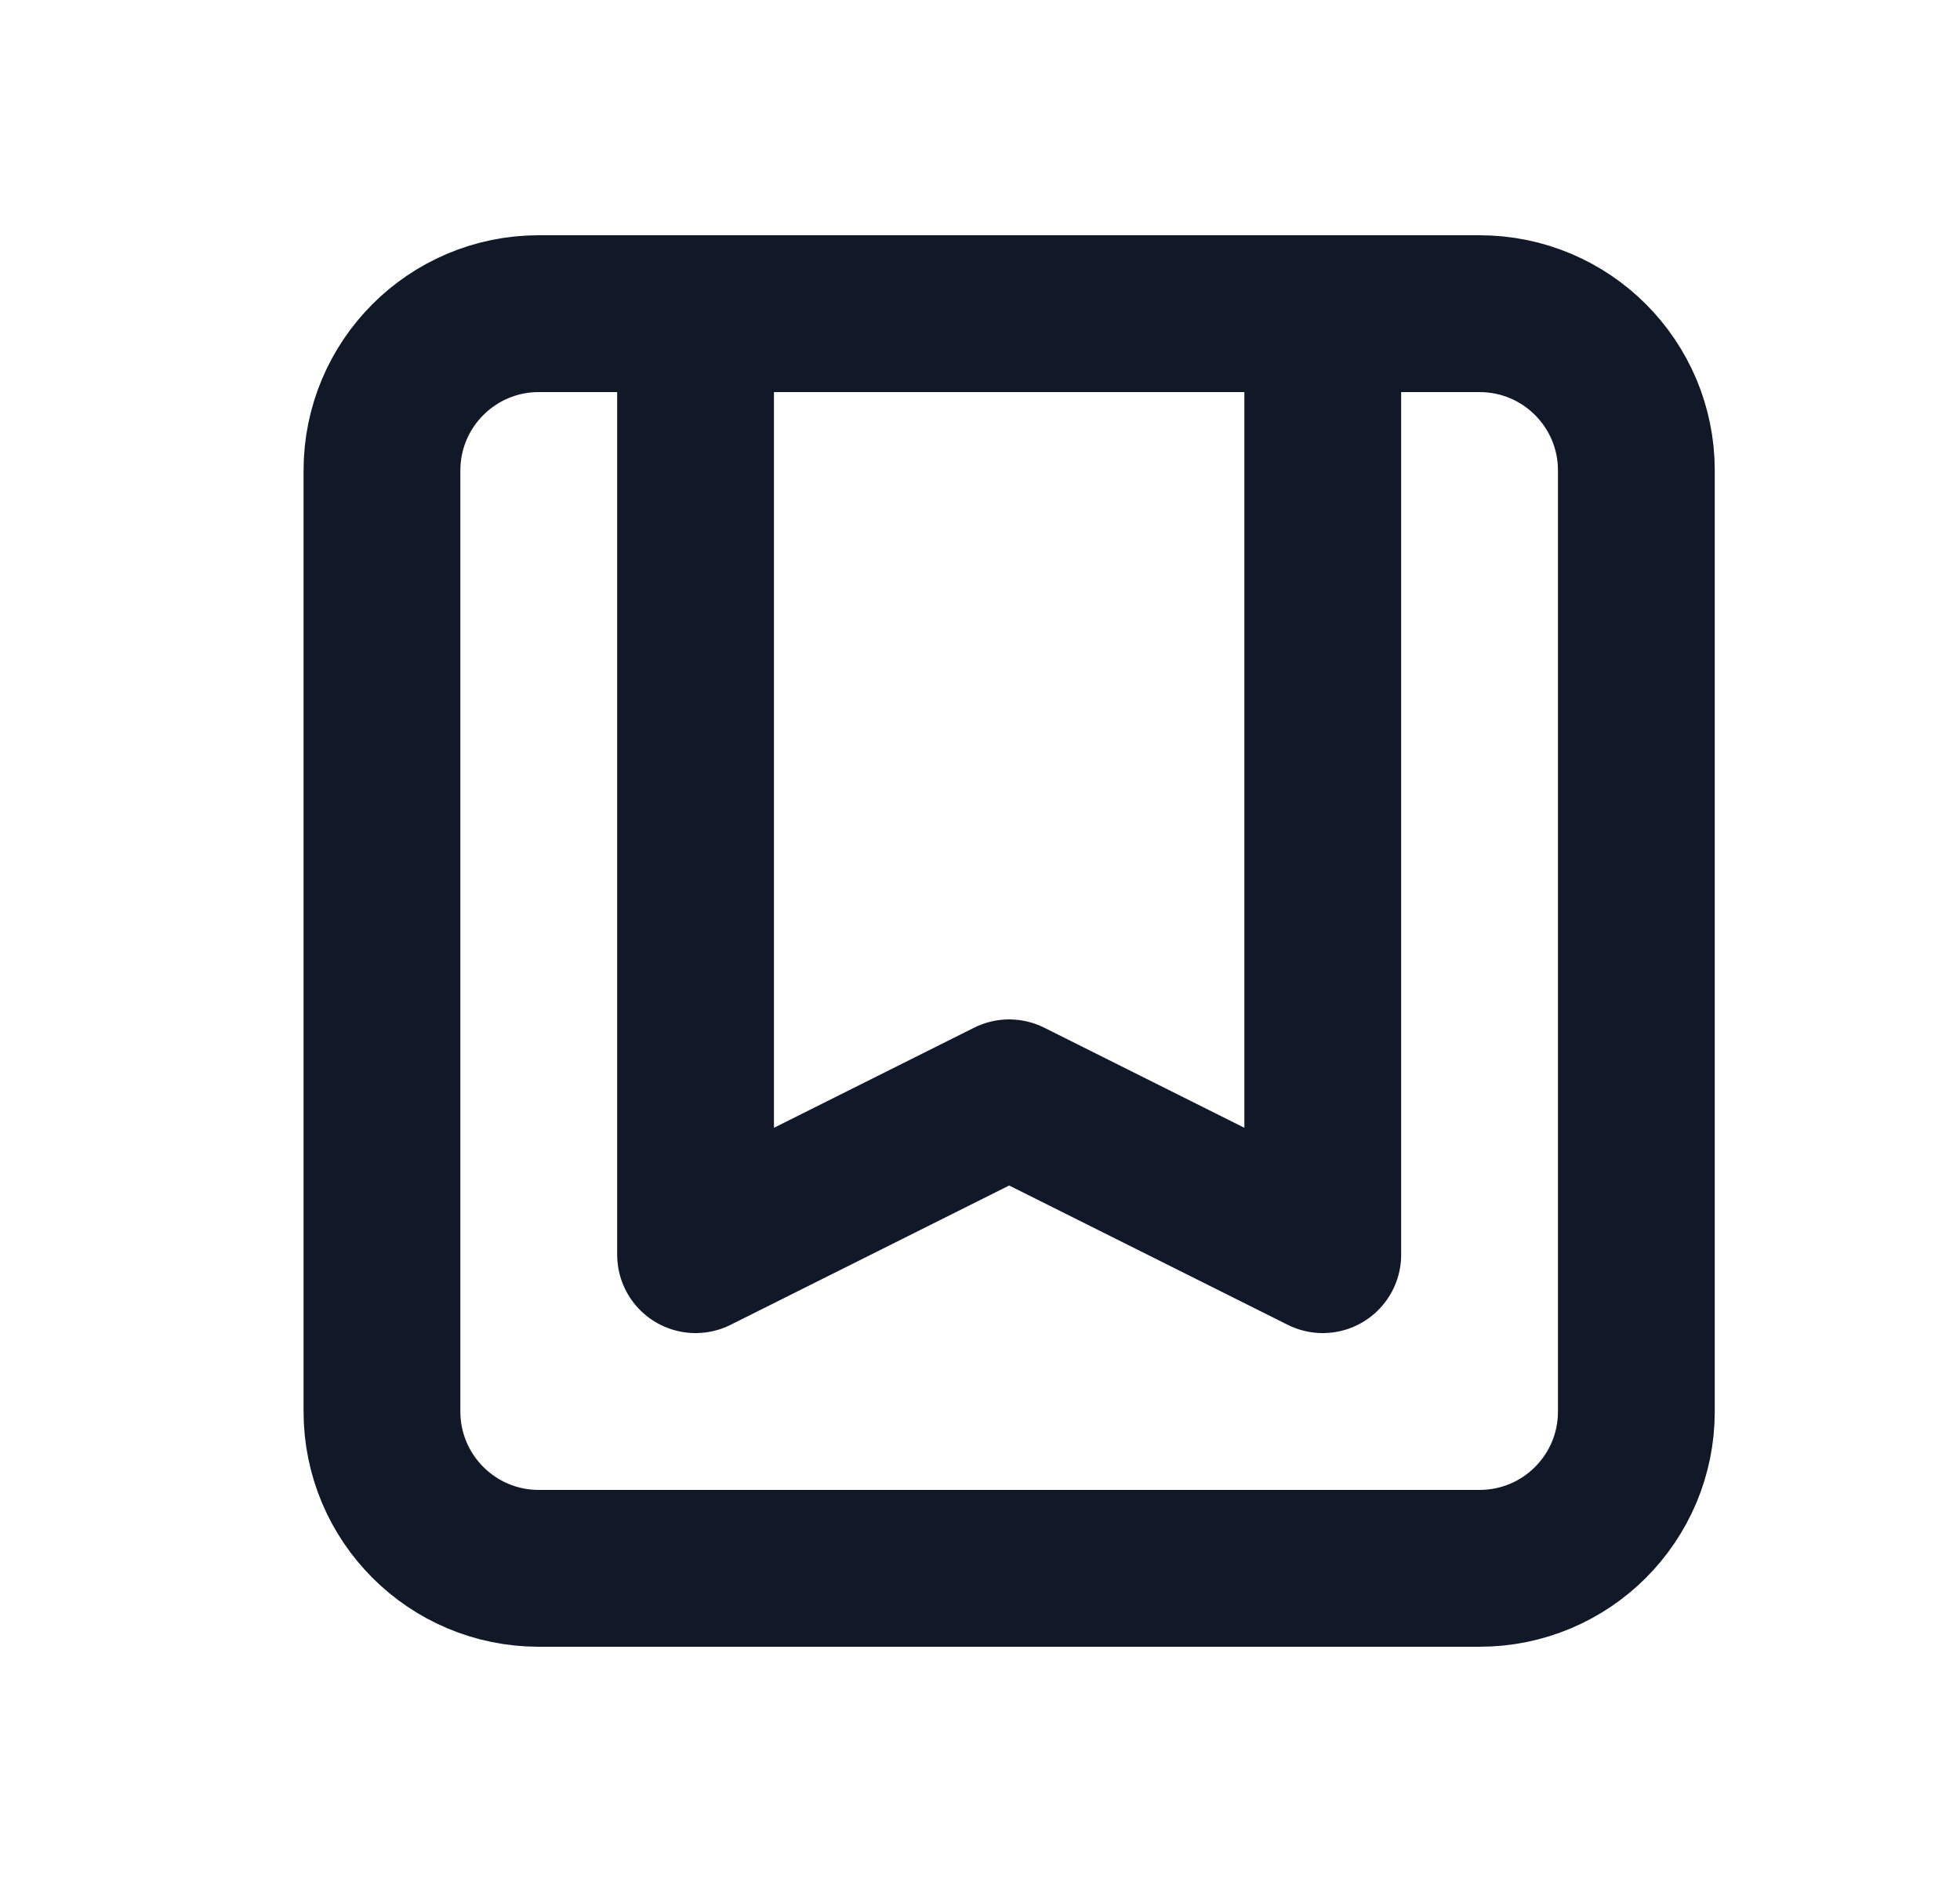 <svg width="25" height="24" viewBox="0 0 25 24" fill="none" xmlns="http://www.w3.org/2000/svg">
<g id="Icon/Outline/bookmark-alt">
<path id="Icon" d="M16.872 4V16L12.872 14L8.872 16V4M6.872 20H18.872C19.977 20 20.872 19.105 20.872 18V6C20.872 4.895 19.977 4 18.872 4H6.872C5.768 4 4.872 4.895 4.872 6V18C4.872 19.105 5.768 20 6.872 20Z" stroke="#111827" stroke-width="2" stroke-linecap="round" stroke-linejoin="round"/>
</g>
</svg>
